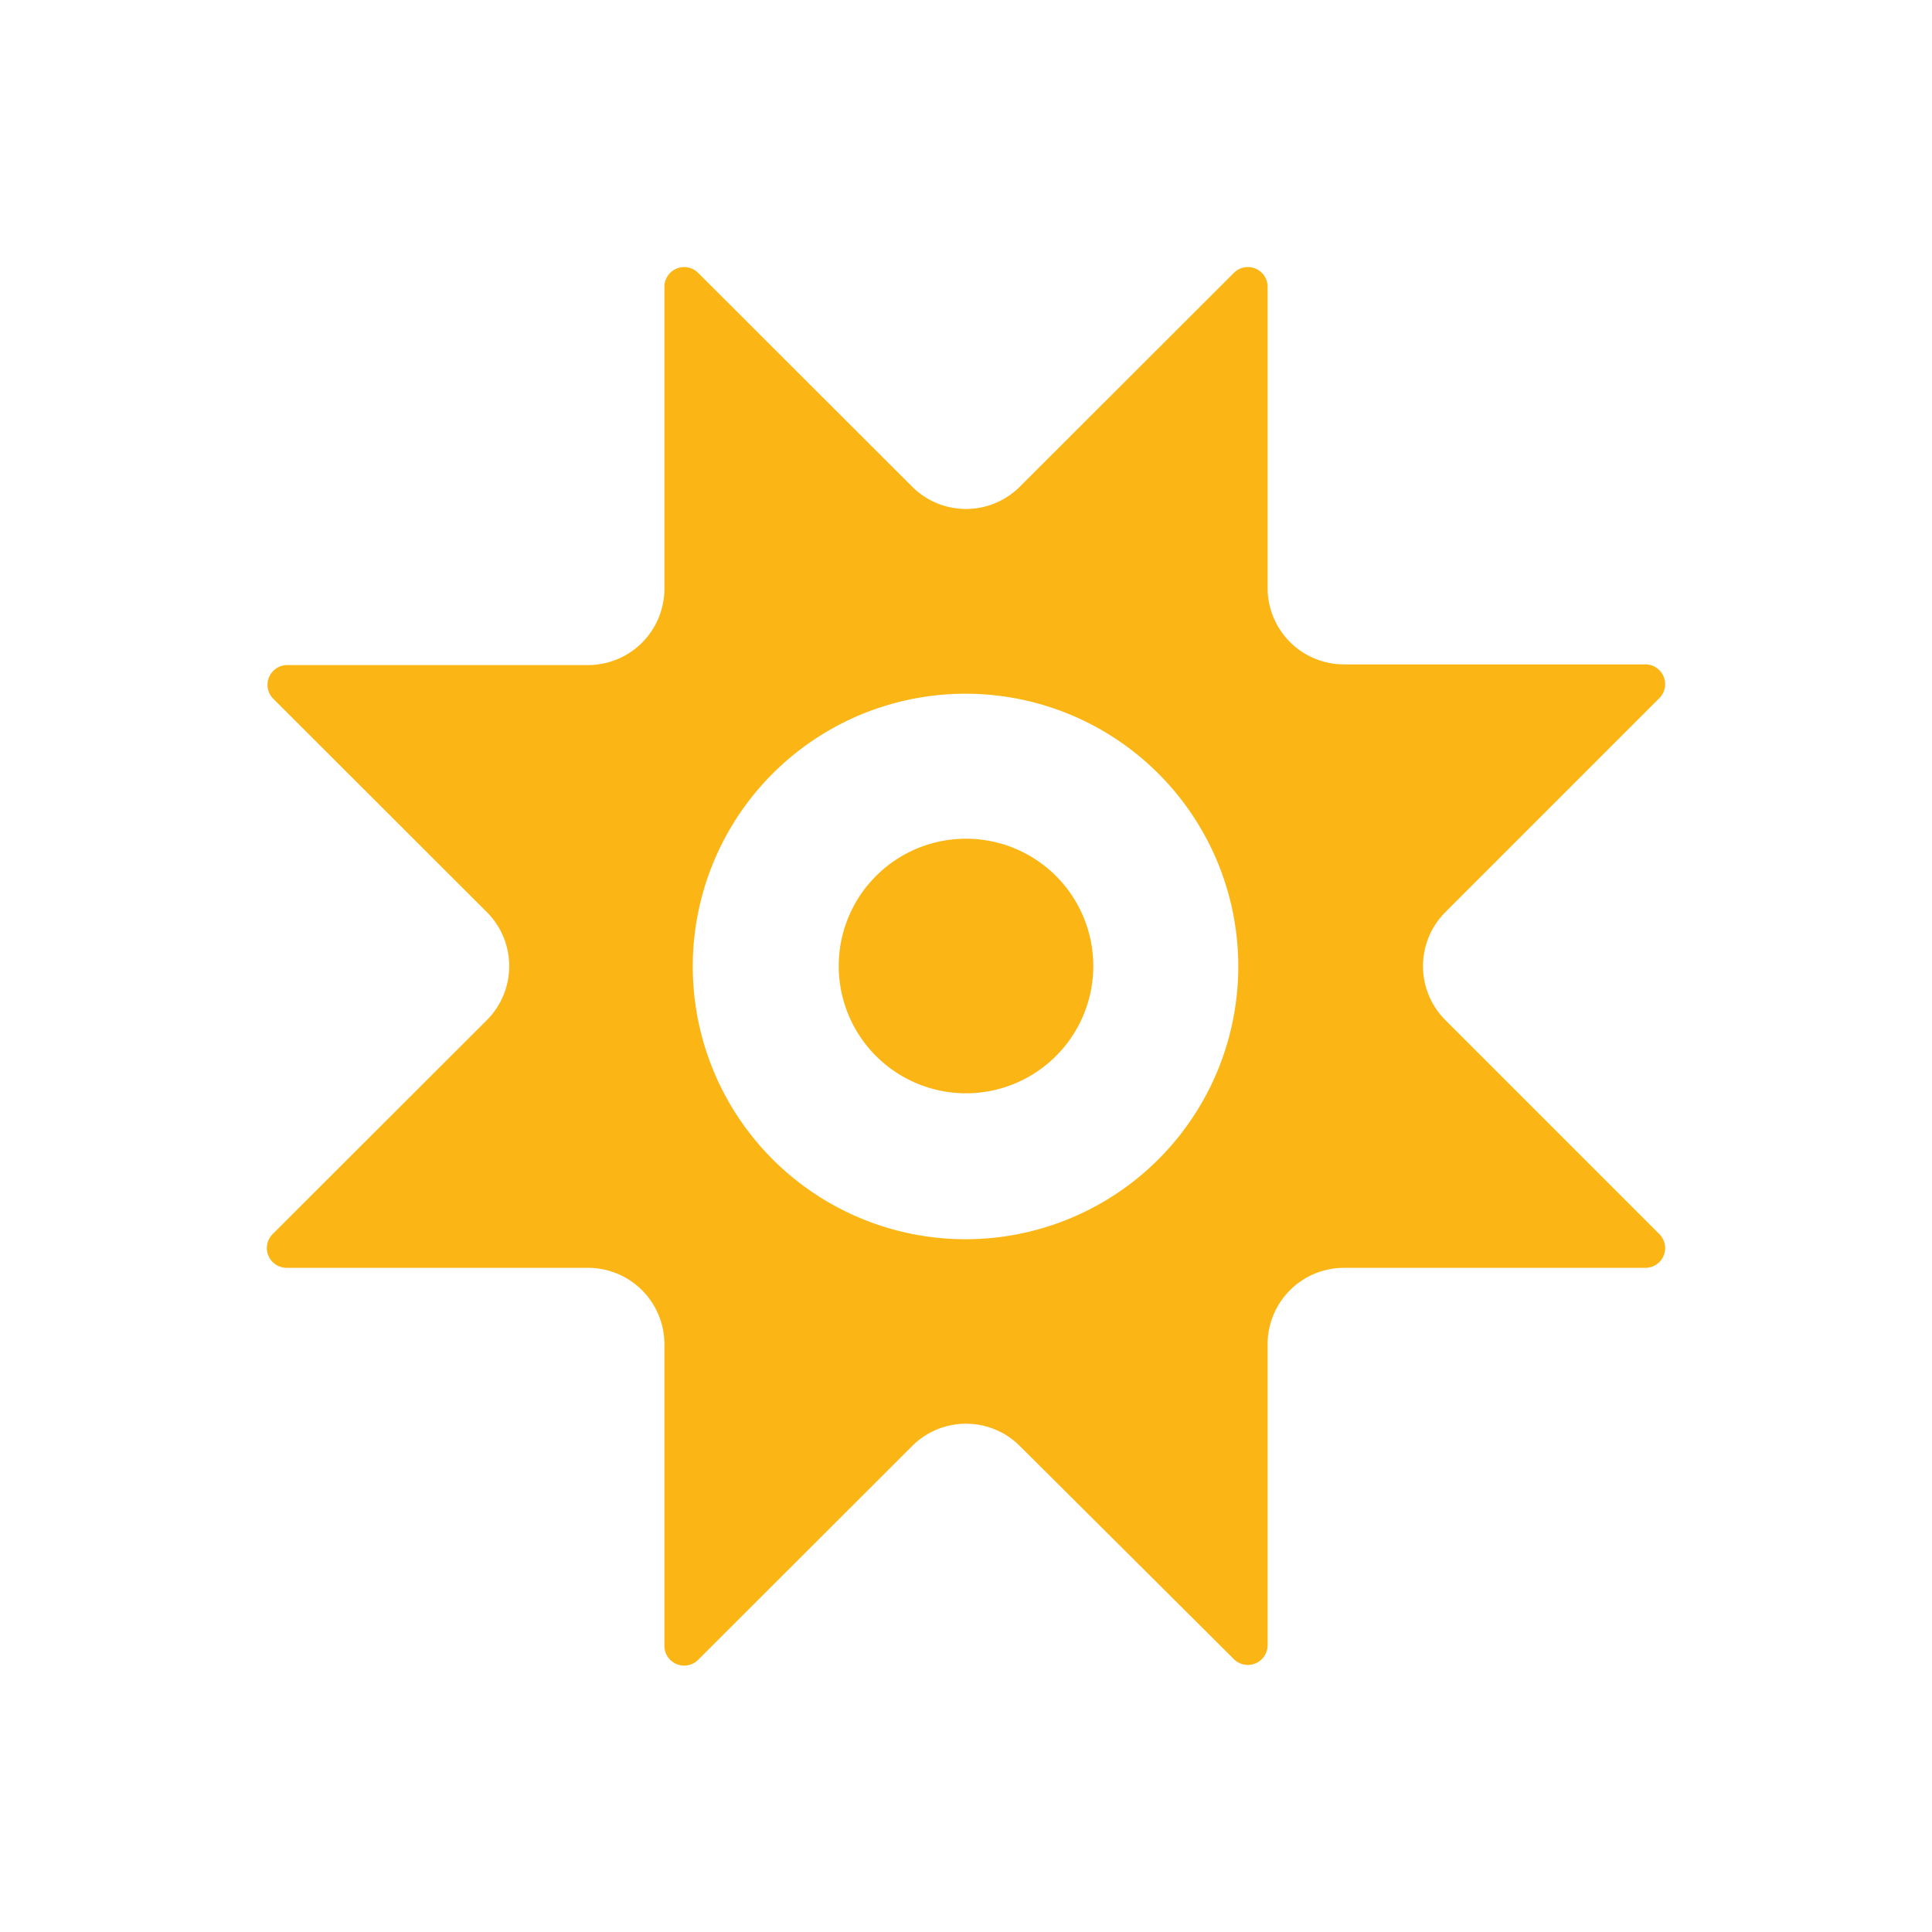 <svg xmlns="http://www.w3.org/2000/svg" viewBox="0 0 85 85"><defs><style>.bd9193d2-d77a-4604-a96a-fe0ebd4ea6a5{fill:none;}</style></defs><g id="be6c6d06-eaf9-408f-bfc5-c6cc6e1af0a2" data-name="Layer 2"><g style="fill:rgb(251,182,22);"><g id="e077621e-057c-4a15-bc36-4af2f099a054" data-name="Layer 1"><circle class="bd9193d2-d77a-4604-a96a-fe0ebd4ea6a5" cx="42.5" cy="42.5" r="42.5"/><path d="M63.59,44.88a3.36,3.36,0,0,1,0-4.75L73,30.72a.87.87,0,0,0-.62-1.49H59.13a3.36,3.36,0,0,1-3.36-3.35V12.58A.87.87,0,0,0,54.29,12l-9.42,9.41a3.35,3.35,0,0,1-4.74,0L30.71,12a.87.87,0,0,0-1.48.61v13.3a3.36,3.36,0,0,1-3.36,3.35H12.61A.87.87,0,0,0,12,30.72l9.42,9.41a3.36,3.36,0,0,1,0,4.75L12,54.29a.87.87,0,0,0,.62,1.49H25.87a3.36,3.36,0,0,1,3.36,3.35V72.42a.87.87,0,0,0,1.48.61l9.42-9.41a3.35,3.35,0,0,1,4.74,0L54.29,73a.87.87,0,0,0,1.48-.61V59.13a3.36,3.36,0,0,1,3.36-3.35H72.39A.87.87,0,0,0,73,54.29Zm-9.21-.82A12,12,0,1,1,40.94,30.62,12,12,0,0,1,54.38,44.06Z"/><path d="M42.5,36.9a5.6,5.6,0,1,0,5.6,5.6A5.6,5.6,0,0,0,42.5,36.9Z"/></g></g></g></svg>